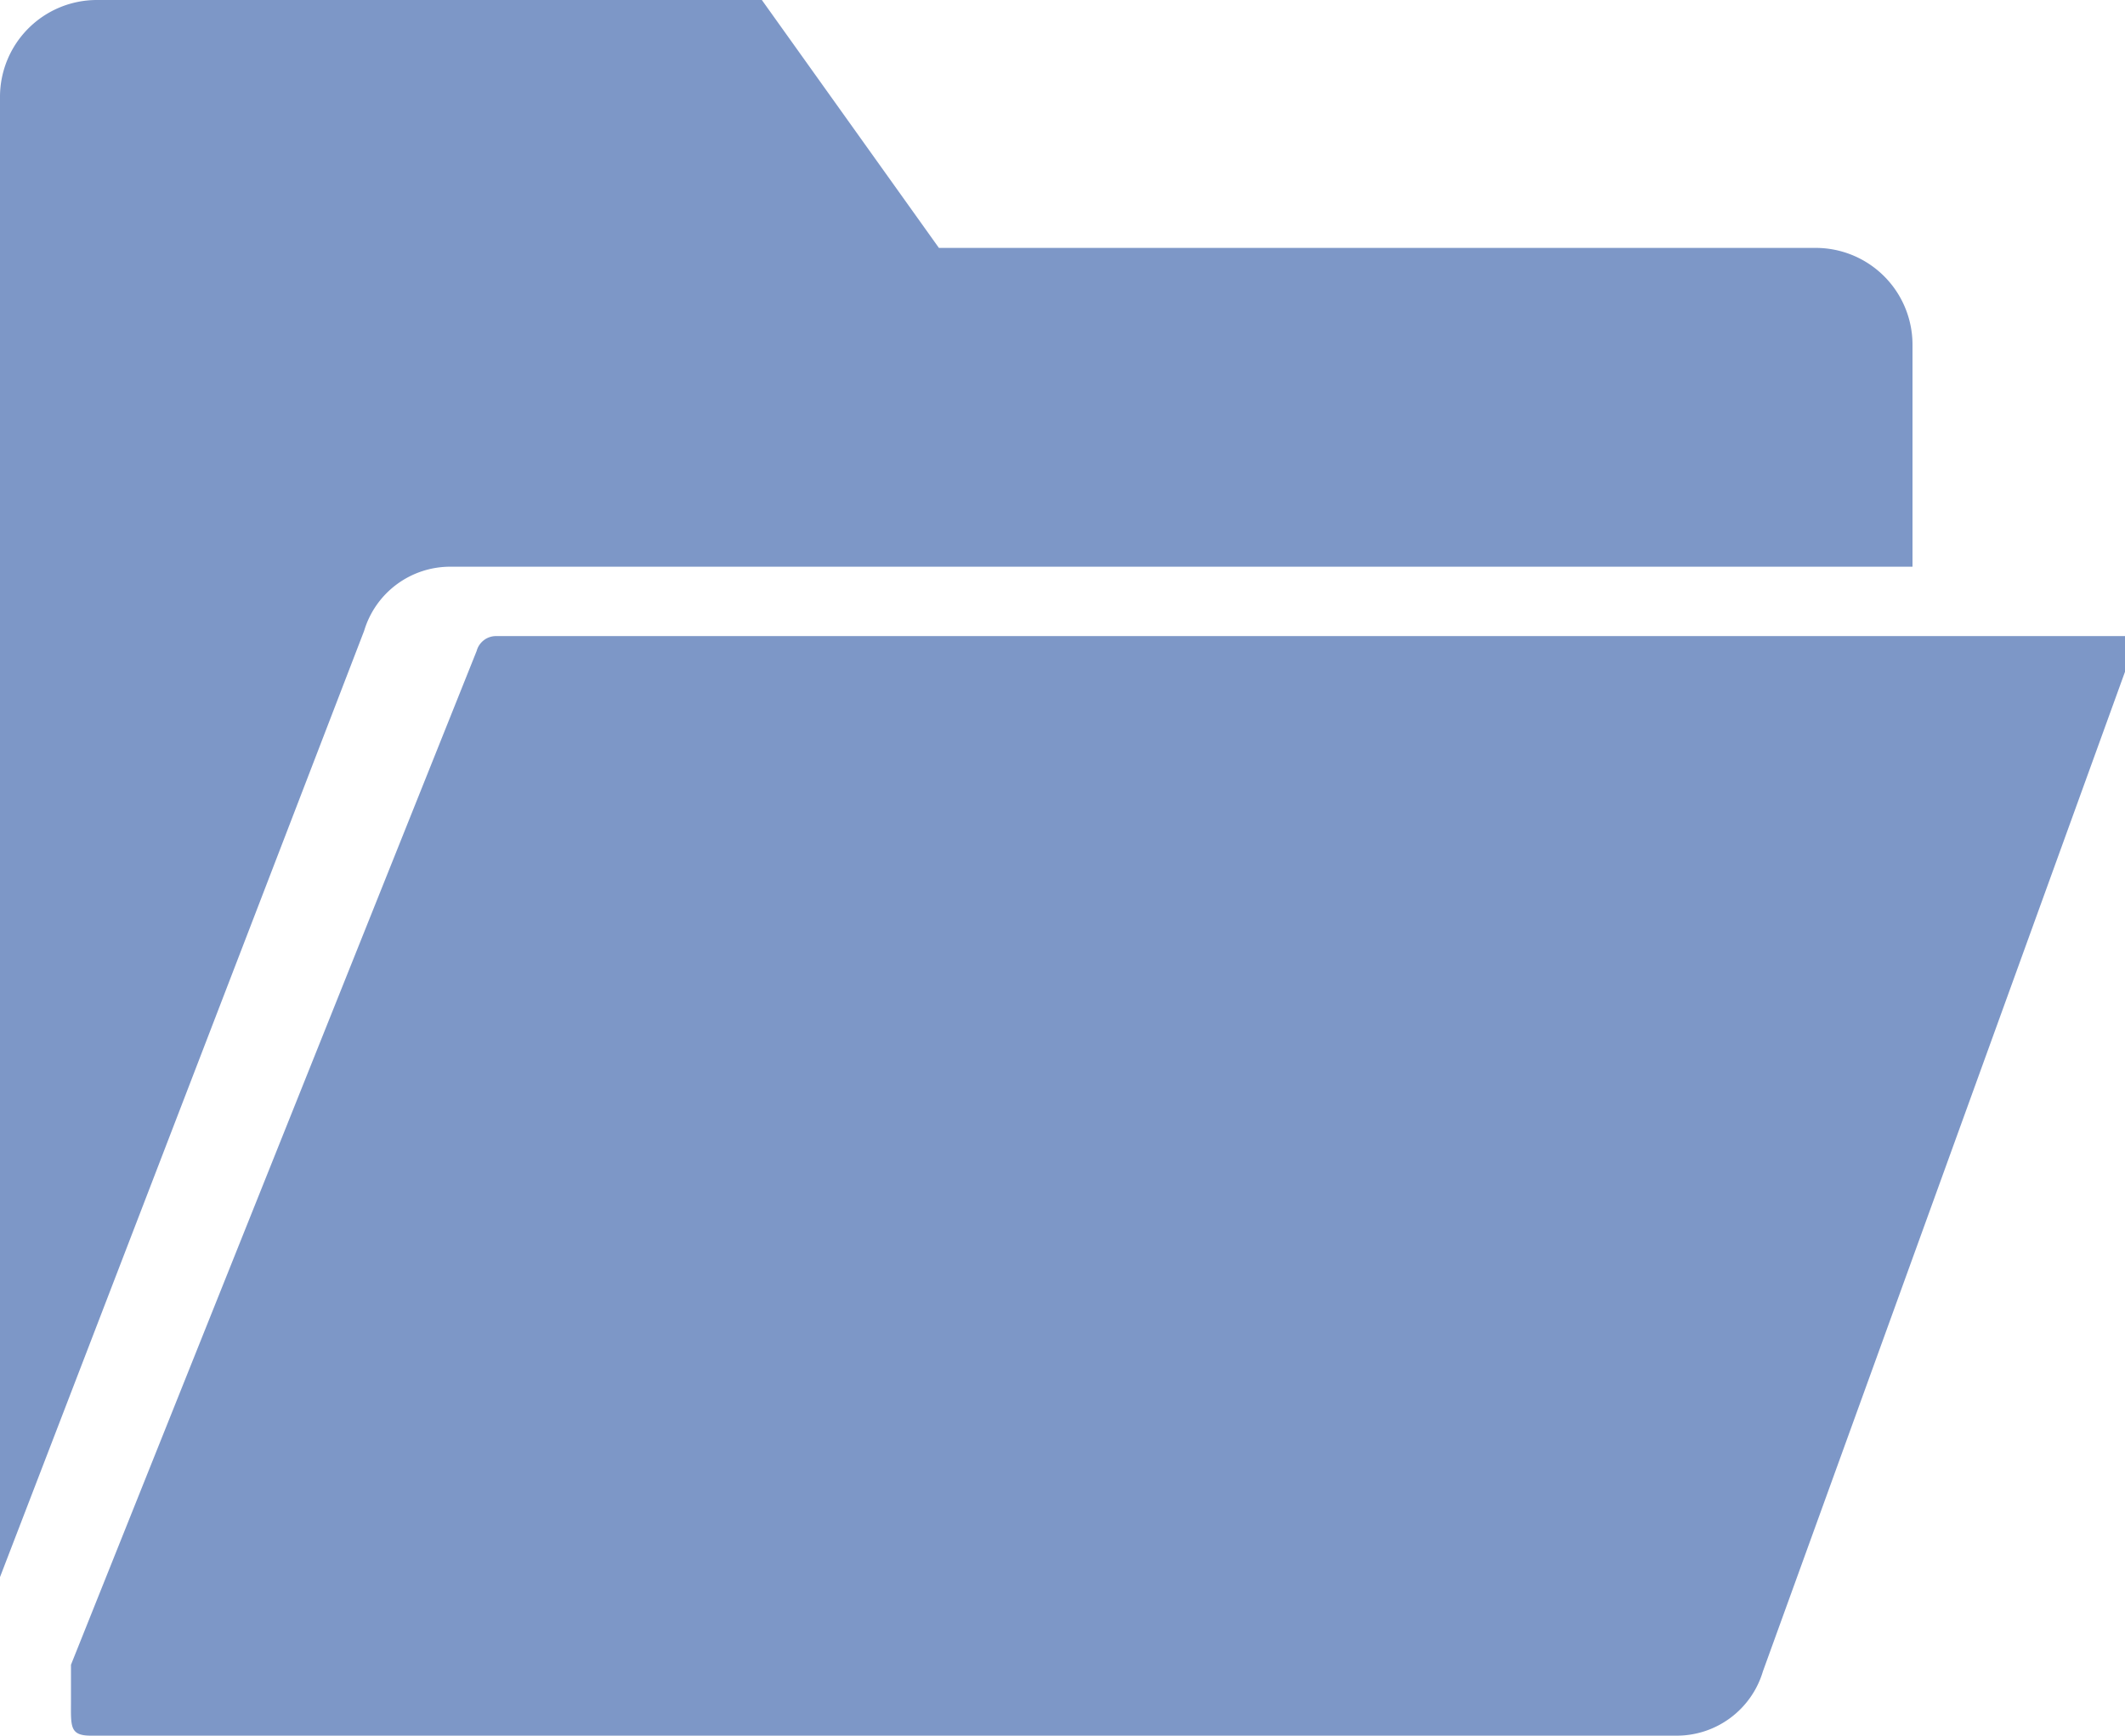 <svg xmlns="http://www.w3.org/2000/svg" width="25" height="20.417" viewBox="0 0 25 20.417">
  <g id="folder_1_" data-name="folder (1)" transform="translate(0 -5.5)">
    <path id="Path_1" data-name="Path 1" d="M7,23.5a.236.236,0,0,0-.227.174L2,35.6v.417c0,.306-.02.417.235.417H20.884a1.058,1.058,0,0,0,1.021-.756l4.261-11.761V23.5Z" transform="translate(-1.165 -10.518)" fill="#7d97c7"/>
    <path id="Path_2" data-name="Path 2" d="M5.3,12.166H22.5V9.554a1.139,1.139,0,0,0-1.138-1.138H11.046L8.963,5.5H1.138A1.14,1.14,0,0,0,0,6.638V24.051L4.284,12.92A1.057,1.057,0,0,1,5.3,12.166Z" fill="#7d97c7"/>
  </g>
</svg>
